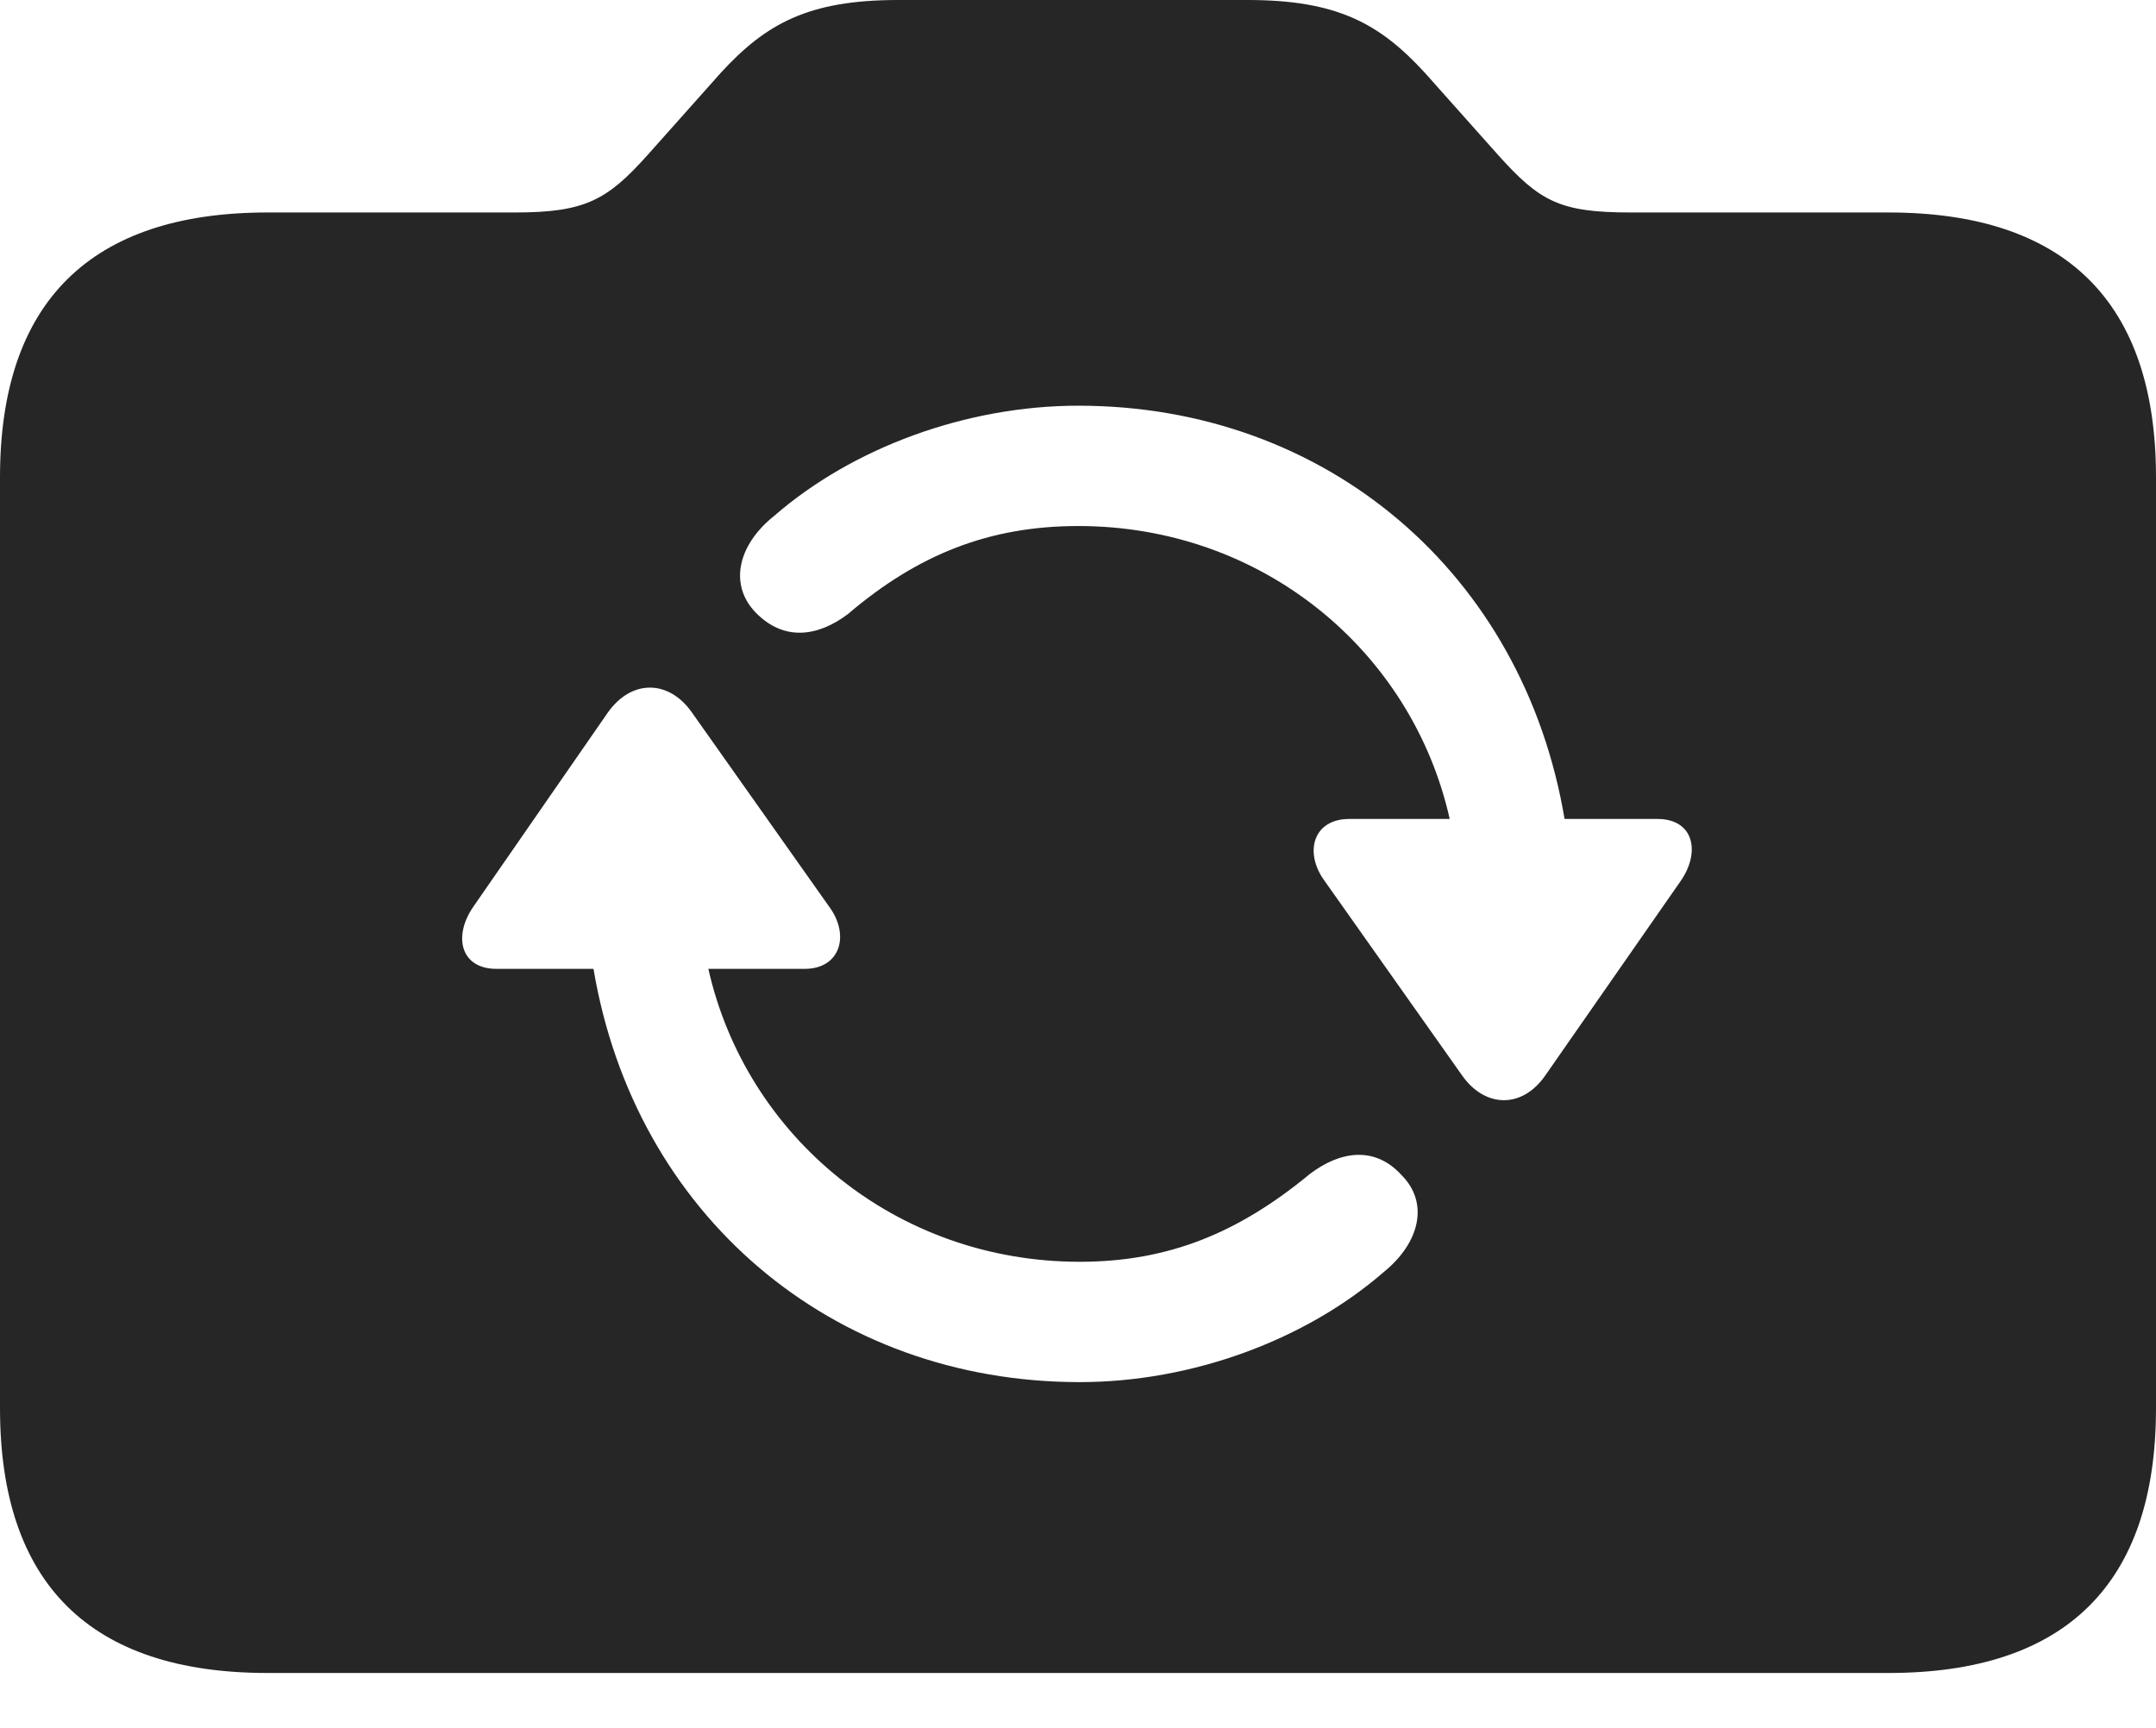 <?xml version="1.0" encoding="UTF-8"?>
<!--Generator: Apple Native CoreSVG 326-->
<!DOCTYPE svg
PUBLIC "-//W3C//DTD SVG 1.1//EN"
       "http://www.w3.org/Graphics/SVG/1.1/DTD/svg11.dtd">
<svg version="1.1" xmlns="http://www.w3.org/2000/svg" xmlns:xlink="http://www.w3.org/1999/xlink" viewBox="0 0 783.75 628.25">
 <g>
  <rect height="628.25" opacity="0" width="783.75" x="0" y="0"/>
  <path d="M518 26.5L544.5 56.25C559.75 73.25 567 77.25 592.75 77.25L686.5 77.25C751 77.25 783.75 110 783.75 173.5L783.75 512C783.75 575.75 751 608.25 686.5 608.25L97.25 608.25C32.75 608.25 0 575.75 0 512L0 173.5C0 110 32.75 77.25 97.25 77.25L187.25 77.25C212.75 77.25 220.75 72.75 235.5 56.25L262 26.5C278.5 8.5 294 0 326.5 0L453.5 0C486 0 501.5 8.5 518 26.5ZM221 259L172 329.75C164.75 340.25 167.25 352.25 180.5 352.25L215.75 352.25C230.75 441.5 302.25 502.5 392.5 502.5C433.25 502.5 474.5 487.25 503 462.5C516.25 451.75 519.5 437.25 509.5 427.25C500 416.75 487.5 418.25 476.25 426.75C450.25 448.25 424.75 458.75 392.5 458.75C325.75 458.75 271.25 413.25 257.5 352.25L292.5 352.25C305.5 352.25 309 340 301.5 329.75L251.5 259C243.25 247.25 229.75 246.75 221 259ZM281.5 187.5C268 198.25 265 212.75 274.75 222.75C284.75 233 297 231.75 308.25 223.25C333.75 201.5 359.75 191.25 392 191.25C458.75 191.25 513.25 236.5 527 297.75L490.5 297.75C477.25 297.75 474 310 481.5 320.25L531.5 391C539.75 402.75 553.25 403.25 561.75 391L611 320.25C618.25 309.75 615.75 297.75 602.5 297.75L568.75 297.75C553.75 208.5 482.25 147.5 392 147.5C351.25 147.5 310 162.75 281.5 187.5Z" fill="black" fill-opacity="0.85"/>
 </g>
</svg>
